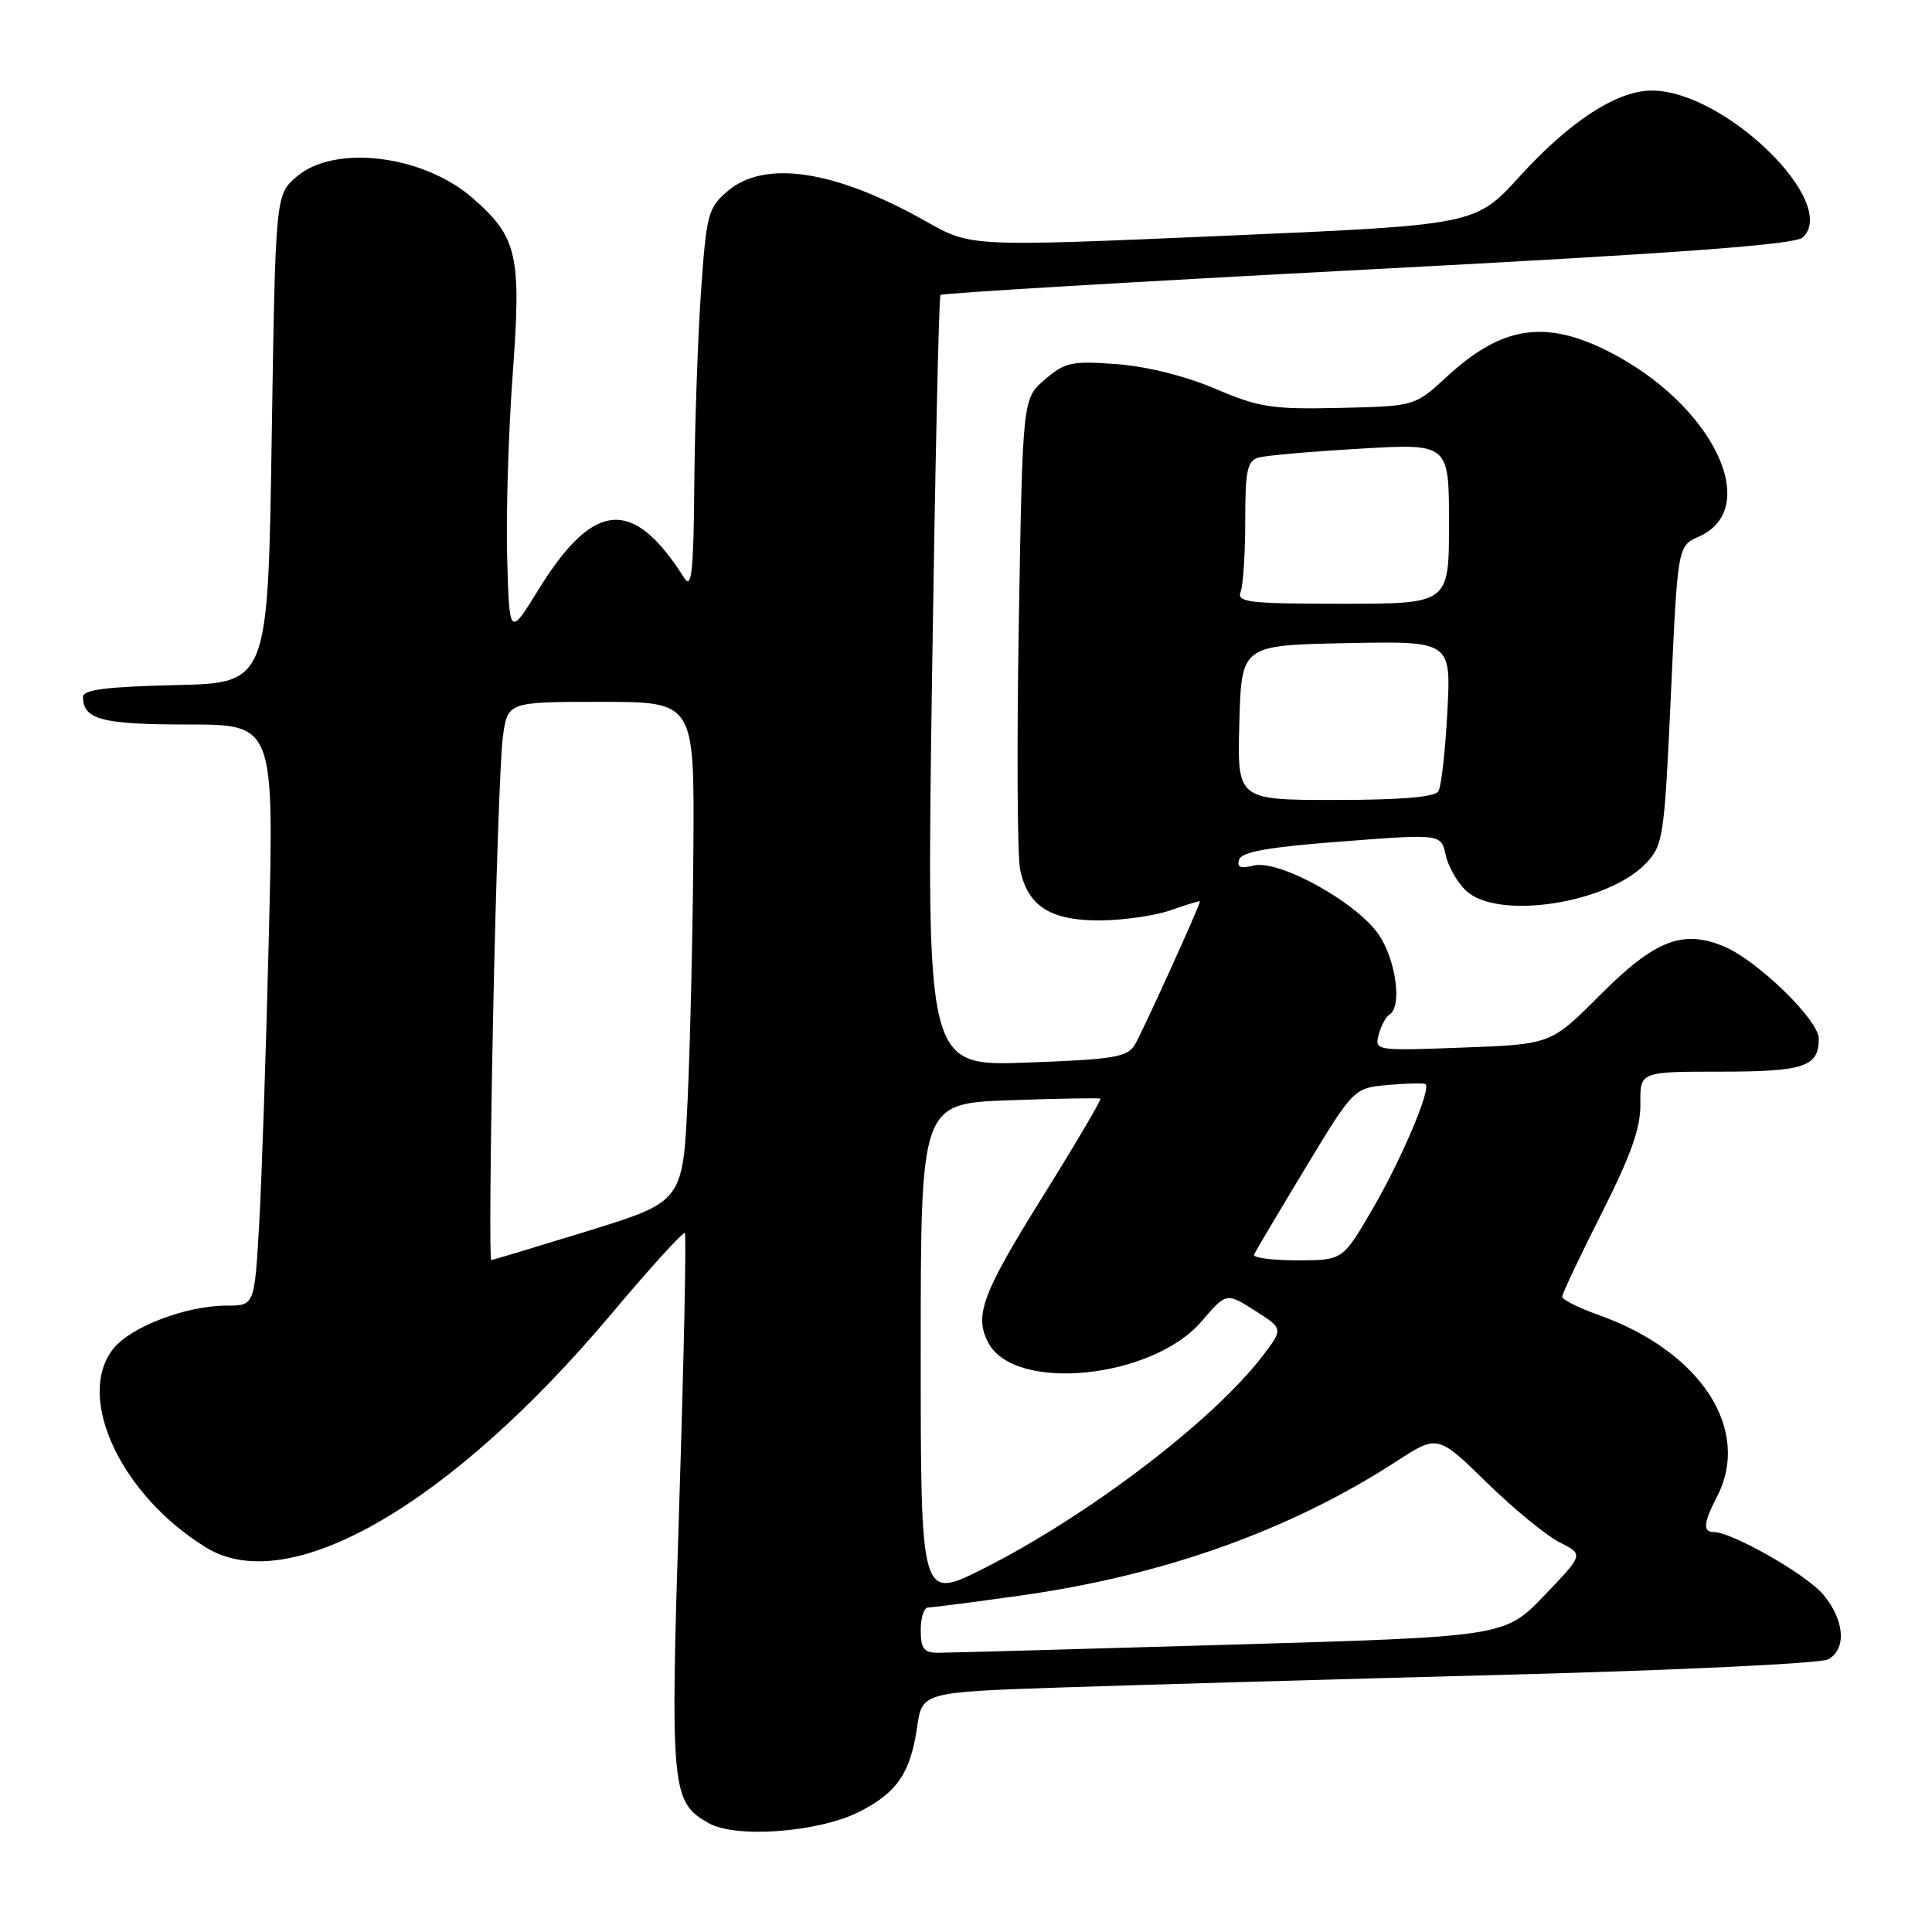 <?xml version="1.0" encoding="UTF-8" standalone="no"?>
<!DOCTYPE svg PUBLIC "-//W3C//DTD SVG 1.1//EN" "http://www.w3.org/Graphics/SVG/1.1/DTD/svg11.dtd" >
<svg xmlns="http://www.w3.org/2000/svg" xmlns:xlink="http://www.w3.org/1999/xlink" version="1.1" viewBox="0 0 256 256">
 <g >
 <path fill="currentColor"
d=" M 113.90 240.05 C 118.87 237.52 120.64 234.92 121.52 228.86 C 122.19 224.22 122.19 224.22 140.85 223.59 C 151.11 223.25 177.71 222.49 199.97 221.90 C 222.22 221.32 241.23 220.41 242.22 219.88 C 244.72 218.54 244.43 214.67 241.58 211.28 C 239.34 208.61 229.49 203.00 227.06 203.00 C 225.61 203.00 225.73 201.75 227.49 198.36 C 232.14 189.45 225.39 179.06 211.82 174.24 C 209.17 173.30 207.00 172.21 207.00 171.82 C 207.00 171.42 209.34 166.47 212.21 160.80 C 216.13 153.03 217.40 149.46 217.36 146.25 C 217.31 142.00 217.31 142.00 227.95 142.00 C 239.06 142.00 241.00 141.35 241.00 137.63 C 241.00 135.17 232.87 127.26 228.44 125.41 C 222.96 123.12 219.27 124.57 212.00 131.86 C 205.50 138.38 205.50 138.38 193.81 138.81 C 182.27 139.24 182.13 139.22 182.68 137.11 C 182.99 135.93 183.64 134.72 184.12 134.43 C 185.80 133.39 184.99 127.28 182.73 123.90 C 179.85 119.60 169.49 113.86 166.12 114.69 C 164.37 115.13 163.86 114.92 164.20 113.89 C 164.54 112.87 168.14 112.23 177.80 111.50 C 190.95 110.49 190.95 110.49 191.56 113.29 C 191.90 114.83 193.12 116.97 194.28 118.04 C 198.49 121.97 213.10 119.71 218.12 114.37 C 220.39 111.96 220.54 110.89 221.40 92.10 C 222.30 72.35 222.30 72.35 225.10 71.11 C 233.62 67.34 226.91 53.55 213.16 46.58 C 204.74 42.31 199.00 43.20 191.74 49.89 C 187.47 53.83 187.47 53.83 177.48 54.05 C 168.53 54.25 166.83 53.99 161.00 51.50 C 157.06 49.82 151.92 48.54 147.95 48.25 C 142.00 47.80 141.12 48.00 138.45 50.29 C 135.50 52.82 135.50 52.82 135.00 82.39 C 134.72 98.66 134.80 113.42 135.17 115.21 C 136.18 120.09 139.21 122.01 145.86 121.96 C 148.96 121.93 153.19 121.31 155.25 120.57 C 157.31 119.84 159.00 119.33 159.00 119.44 C 159.00 119.97 151.37 136.78 150.37 138.44 C 149.38 140.08 147.60 140.38 136.00 140.80 C 122.76 141.27 122.76 141.27 123.49 90.39 C 123.90 62.40 124.40 39.31 124.62 39.08 C 124.83 38.85 150.32 37.33 181.25 35.71 C 222.53 33.55 237.87 32.42 238.88 31.46 C 243.78 26.86 228.50 12.00 218.87 12.00 C 214.26 12.00 208.02 16.05 201.34 23.40 C 195.50 29.81 195.50 29.81 162.08 31.25 C 128.65 32.70 128.65 32.70 122.76 29.37 C 110.68 22.53 101.31 21.11 96.38 25.35 C 93.82 27.55 93.60 28.41 92.89 38.60 C 92.47 44.60 92.07 56.02 92.00 64.00 C 91.91 75.64 91.65 78.13 90.69 76.62 C 83.88 65.84 78.66 66.27 71.30 78.21 C 67.50 84.36 67.50 84.36 67.20 73.93 C 67.04 68.19 67.37 57.27 67.93 49.66 C 69.10 33.78 68.58 31.47 62.68 26.29 C 56.12 20.53 44.34 19.08 39.31 23.41 C 36.50 25.82 36.50 25.82 36.00 58.16 C 35.50 90.50 35.50 90.50 23.25 90.78 C 14.17 90.99 11.00 91.39 11.00 92.33 C 11.00 95.34 13.49 96.00 24.85 96.00 C 36.30 96.00 36.30 96.00 35.63 123.75 C 35.26 139.01 34.68 156.34 34.34 162.25 C 33.72 173.00 33.72 173.00 30.04 173.00 C 24.67 173.00 17.30 175.81 15.00 178.73 C 9.94 185.15 16.06 198.19 27.37 205.09 C 38.33 211.77 59.72 199.41 81.02 174.09 C 86.14 167.99 90.52 163.18 90.74 163.40 C 90.96 163.62 90.63 179.67 90.01 199.06 C 88.79 237.28 88.93 238.74 93.89 241.57 C 97.50 243.63 108.53 242.79 113.90 240.05 Z  M 122.00 216.00 C 122.00 214.35 122.43 213.00 122.97 213.00 C 123.50 213.00 128.92 212.30 135.01 211.45 C 154.06 208.80 170.87 202.81 185.00 193.66 C 190.50 190.09 190.50 190.09 197.00 196.44 C 200.57 199.93 204.93 203.51 206.68 204.38 C 209.85 205.97 209.85 205.97 204.62 211.42 C 199.38 216.87 199.38 216.87 162.94 217.93 C 142.90 218.52 125.49 219.00 124.25 219.00 C 122.42 219.00 122.00 218.44 122.00 216.00 Z  M 122.00 179.12 C 122.00 146.22 122.00 146.22 133.75 145.79 C 140.21 145.56 145.64 145.46 145.81 145.58 C 145.98 145.69 142.49 151.61 138.06 158.72 C 130.11 171.47 129.05 174.36 130.98 177.96 C 134.49 184.53 152.67 182.69 159.19 175.11 C 162.50 171.26 162.50 171.26 166.28 173.66 C 170.05 176.06 170.05 176.06 167.33 179.63 C 160.77 188.24 144.16 200.88 130.25 207.88 C 122.00 212.02 122.00 212.02 122.00 179.12 Z  M 65.34 134.65 C 65.70 116.86 66.28 100.21 66.63 97.65 C 67.27 93.00 67.27 93.00 79.64 93.00 C 92.00 93.00 92.00 93.00 91.88 112.25 C 91.81 122.84 91.47 137.73 91.13 145.35 C 90.50 159.21 90.50 159.21 78.00 163.08 C 71.12 165.20 65.31 166.95 65.09 166.97 C 64.86 166.99 64.97 152.44 65.34 134.65 Z  M 166.17 166.24 C 166.35 165.82 169.40 160.68 172.94 154.82 C 179.38 144.17 179.38 144.17 183.94 143.76 C 186.45 143.54 188.68 143.49 188.89 143.65 C 189.68 144.25 185.69 153.65 181.84 160.25 C 177.91 167.00 177.91 167.00 171.87 167.00 C 168.55 167.00 165.98 166.66 166.17 166.24 Z  M 164.22 95.75 C 164.50 85.50 164.50 85.50 178.39 85.22 C 192.28 84.94 192.28 84.94 191.78 94.33 C 191.51 99.49 190.98 104.23 190.59 104.86 C 190.12 105.62 185.55 106.00 176.91 106.00 C 163.93 106.00 163.93 106.00 164.22 95.75 Z  M 164.39 78.42 C 164.73 77.55 165.00 73.30 165.00 68.99 C 165.00 62.37 165.27 61.06 166.75 60.63 C 167.71 60.36 173.79 59.82 180.25 59.45 C 192.00 58.76 192.00 58.76 192.00 69.38 C 192.00 80.00 192.00 80.00 177.89 80.00 C 165.44 80.00 163.86 79.81 164.39 78.42 Z "/>
</g>
</svg>